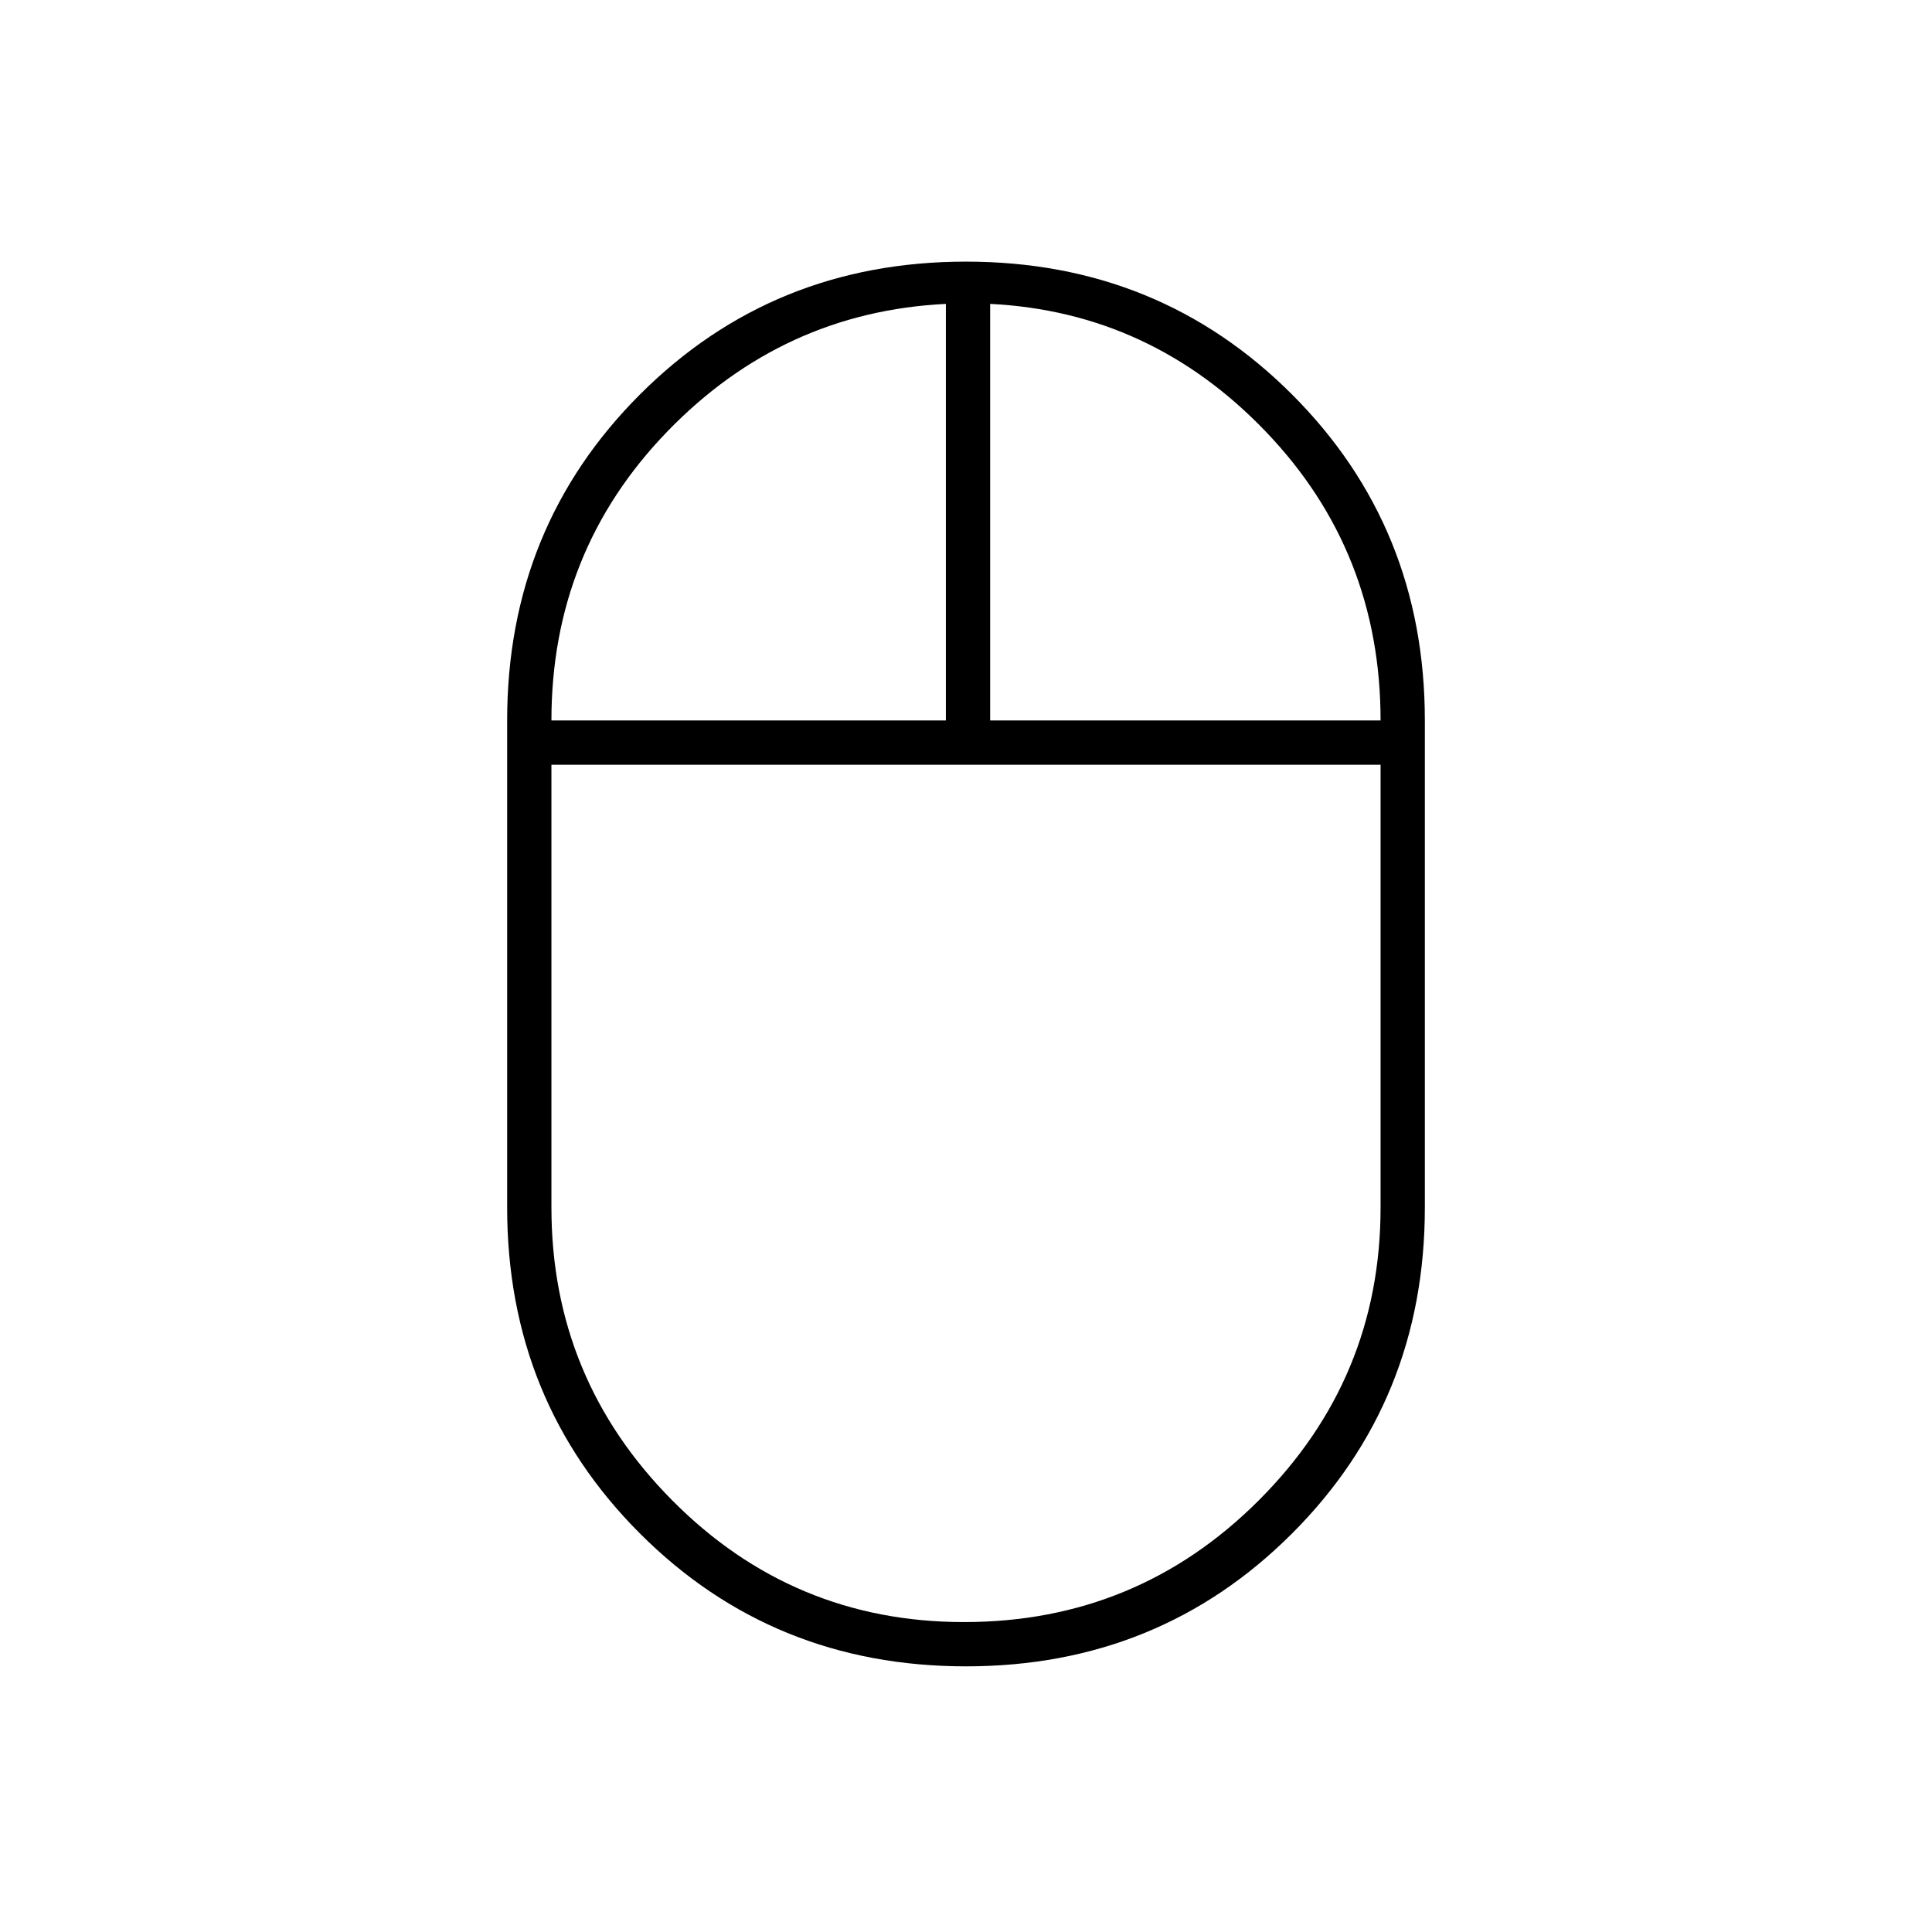 <svg xmlns="http://www.w3.org/2000/svg" height="48" width="48"><path d="M24 41.4q-4.8 0-8.1-3.3T12.6 30V17.9q0-4.8 3.3-8.1T24 6.5q4.8 0 8.1 3.3t3.3 8.1V30q0 4.8-3.3 8.1T24 41.4Zm.6-23.5h9.7q0-4.2-2.85-7.175Q28.6 7.75 24.6 7.55Zm-10.9 0h9.8V7.55q-4.05.2-6.925 3.175Q13.7 13.7 13.7 17.9Zm10.25 22.4q4.3 0 7.325-3.025Q34.3 34.25 34.3 30V19H13.7v11q0 4.25 3 7.275 3 3.025 7.25 3.025ZM24 19Zm.6-1.1Zm-1.1 0ZM24 19Z"/></svg>
